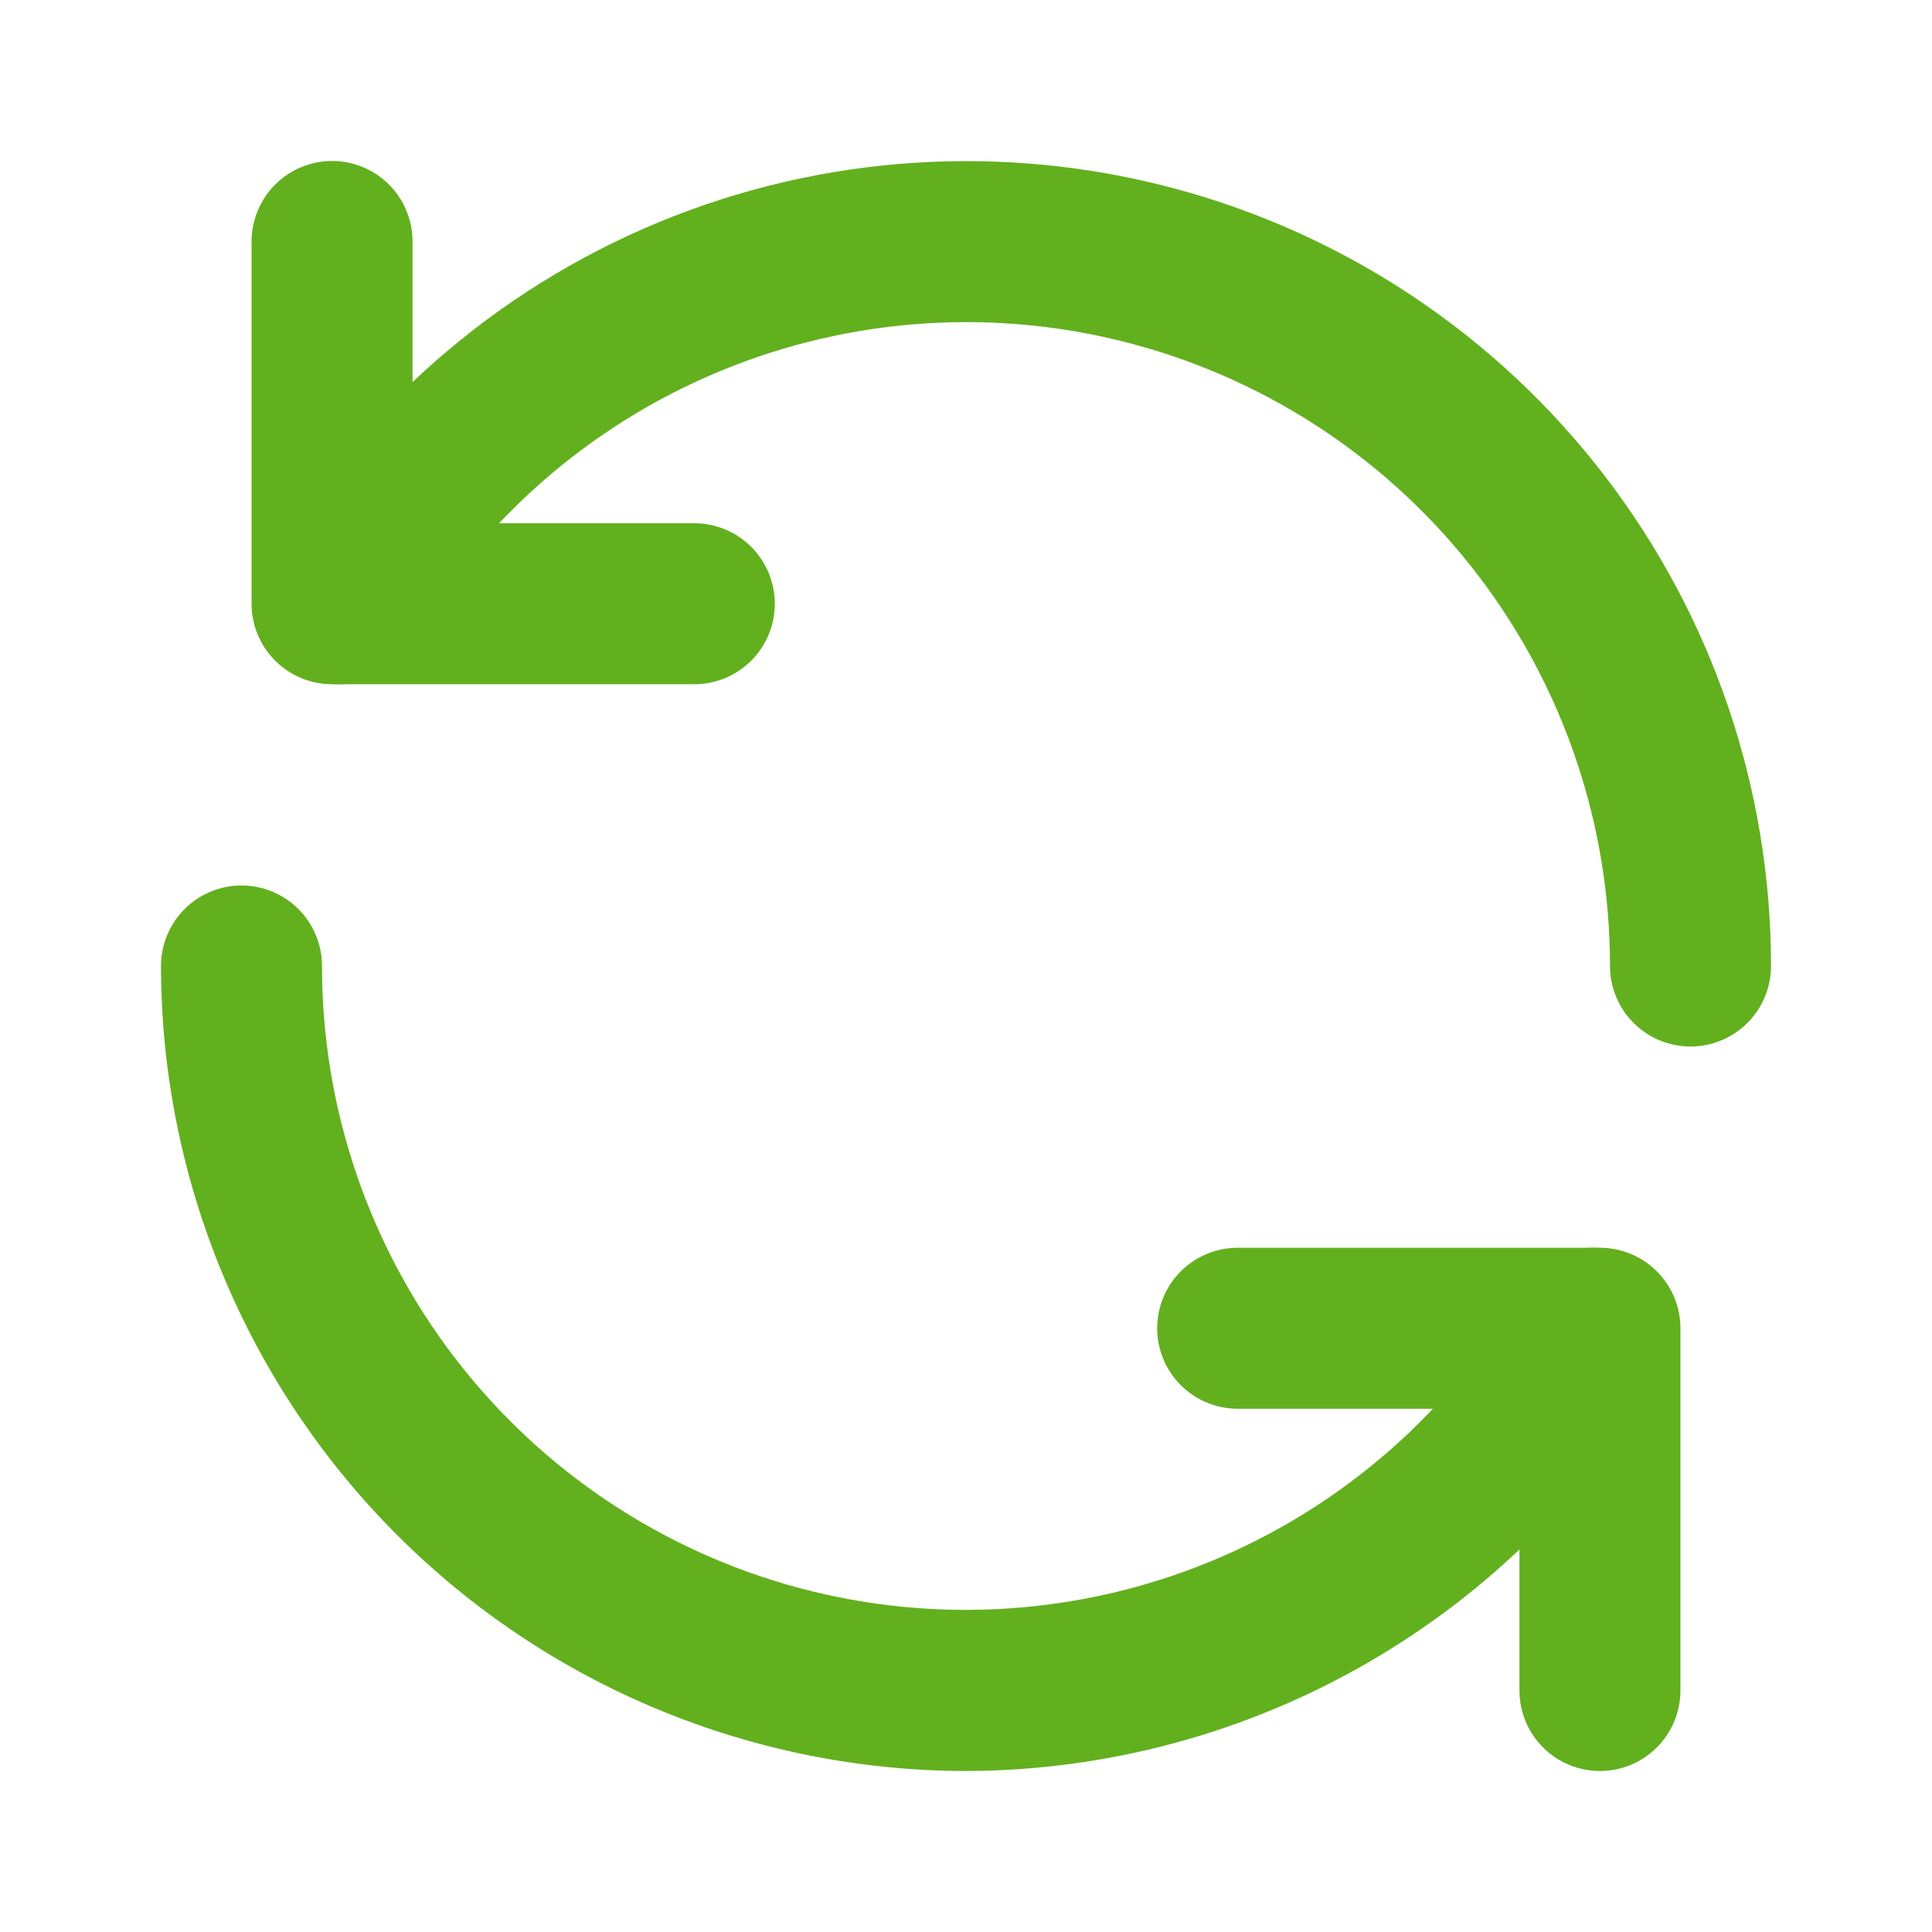 <svg width="43" height="43" viewBox="0 0 43 43" fill="none" xmlns="http://www.w3.org/2000/svg">
<path d="M15.453 15.229H7.391C6.915 15.229 6.46 15.04 6.124 14.704C5.788 14.368 5.599 13.913 5.599 13.438V5.375C5.599 4.9 5.788 4.444 6.124 4.108C6.46 3.772 6.915 3.583 7.391 3.583C7.866 3.583 8.322 3.772 8.658 4.108C8.994 4.444 9.182 4.9 9.182 5.375V11.646H15.453C15.928 11.646 16.384 11.835 16.72 12.171C17.056 12.507 17.245 12.962 17.245 13.438C17.245 13.913 17.056 14.368 16.72 14.704C16.384 15.04 15.928 15.229 15.453 15.229Z" fill="#62B01E"/>
<path d="M37.625 23.292C37.15 23.292 36.694 23.103 36.358 22.767C36.022 22.431 35.833 21.975 35.833 21.5C35.835 18.346 34.795 15.279 32.876 12.777C30.956 10.274 28.264 8.474 25.217 7.658C22.171 6.841 18.94 7.053 16.026 8.26C13.112 9.468 10.678 11.603 9.102 14.335C8.864 14.746 8.472 15.046 8.013 15.169C7.554 15.291 7.065 15.226 6.653 14.988C6.242 14.75 5.942 14.358 5.82 13.899C5.697 13.44 5.762 12.951 6 12.54C7.972 9.125 11.015 6.457 14.657 4.948C18.3 3.44 22.339 3.176 26.147 4.197C29.955 5.218 33.32 7.467 35.719 10.596C38.118 13.724 39.418 17.557 39.417 21.5C39.417 21.975 39.228 22.431 38.892 22.767C38.556 23.103 38.1 23.292 37.625 23.292ZM35.609 39.417C35.134 39.417 34.678 39.228 34.343 38.892C34.007 38.556 33.818 38.1 33.818 37.625V31.354H27.547C27.072 31.354 26.616 31.165 26.28 30.829C25.944 30.493 25.755 30.038 25.755 29.562C25.755 29.087 25.944 28.632 26.28 28.296C26.616 27.96 27.072 27.771 27.547 27.771H35.609C36.085 27.771 36.54 27.96 36.876 28.296C37.212 28.632 37.401 29.087 37.401 29.562V37.625C37.401 38.1 37.212 38.556 36.876 38.892C36.54 39.228 36.085 39.417 35.609 39.417Z" fill="#62B01E"/>
<path d="M21.5 39.417C16.75 39.411 12.196 37.522 8.837 34.163C5.479 30.804 3.589 26.25 3.583 21.5C3.583 21.025 3.772 20.569 4.108 20.233C4.444 19.897 4.9 19.708 5.375 19.708C5.85 19.708 6.306 19.897 6.642 20.233C6.978 20.569 7.167 21.025 7.167 21.5C7.165 24.654 8.205 27.721 10.124 30.223C12.044 32.726 14.736 34.526 17.783 35.342C20.829 36.159 24.06 35.947 26.974 34.74C29.888 33.532 32.322 31.397 33.898 28.665C34.016 28.461 34.173 28.283 34.36 28.14C34.547 27.997 34.76 27.892 34.987 27.831C35.215 27.771 35.452 27.755 35.685 27.786C35.918 27.817 36.143 27.894 36.347 28.012C36.55 28.13 36.729 28.287 36.872 28.473C37.015 28.66 37.12 28.873 37.18 29.101C37.241 29.328 37.256 29.565 37.225 29.798C37.194 30.032 37.118 30.256 37 30.46C35.424 33.177 33.164 35.434 30.444 37.005C27.725 38.577 24.641 39.408 21.5 39.417Z" fill="#62B01E"/>
</svg>
